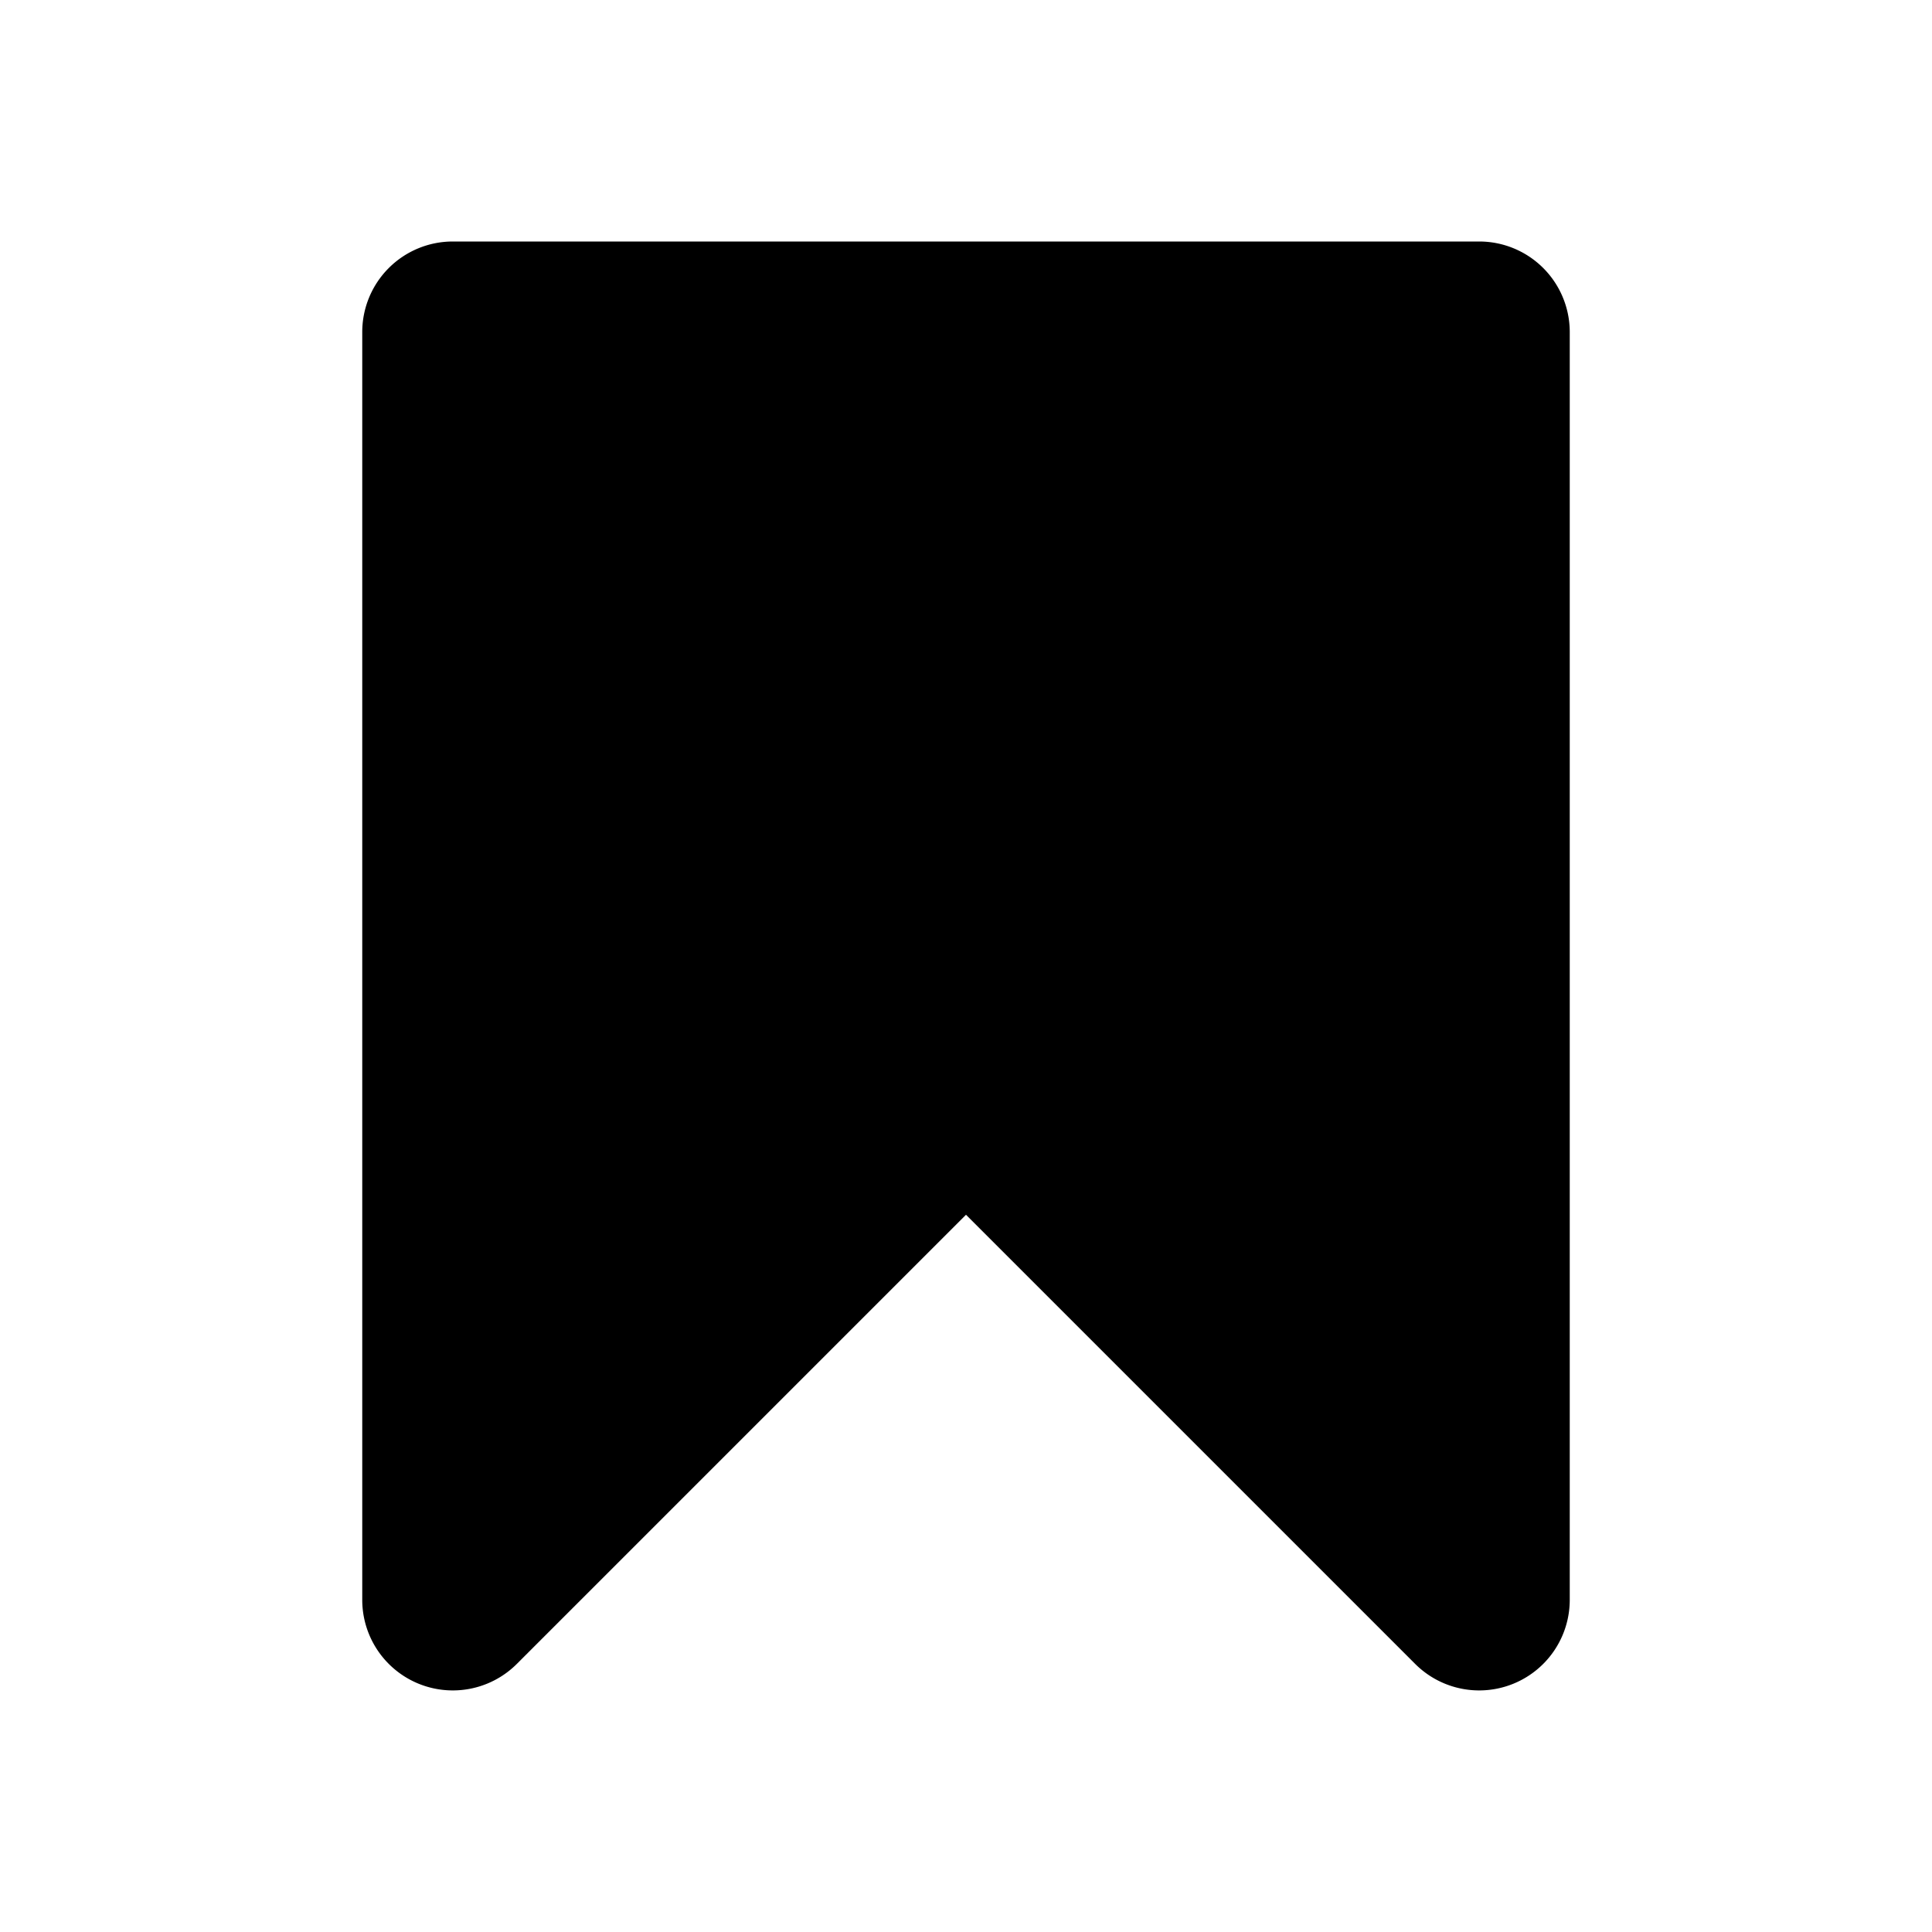 <svg xmlns="http://www.w3.org/2000/svg" viewBox="0 0 16 16" fill="currentColor" class="size-4 text-secondary">
    <path d="M3.75 2a.75.75 0 0 0-.75.75v10.5a.75.75 0 0 0 1.28.53L8 10.06l3.72 3.72a.75.75 0 0 0 1.28-.53V2.75a.75.75 0 0 0-.75-.75h-8.5Z" />
</svg>
